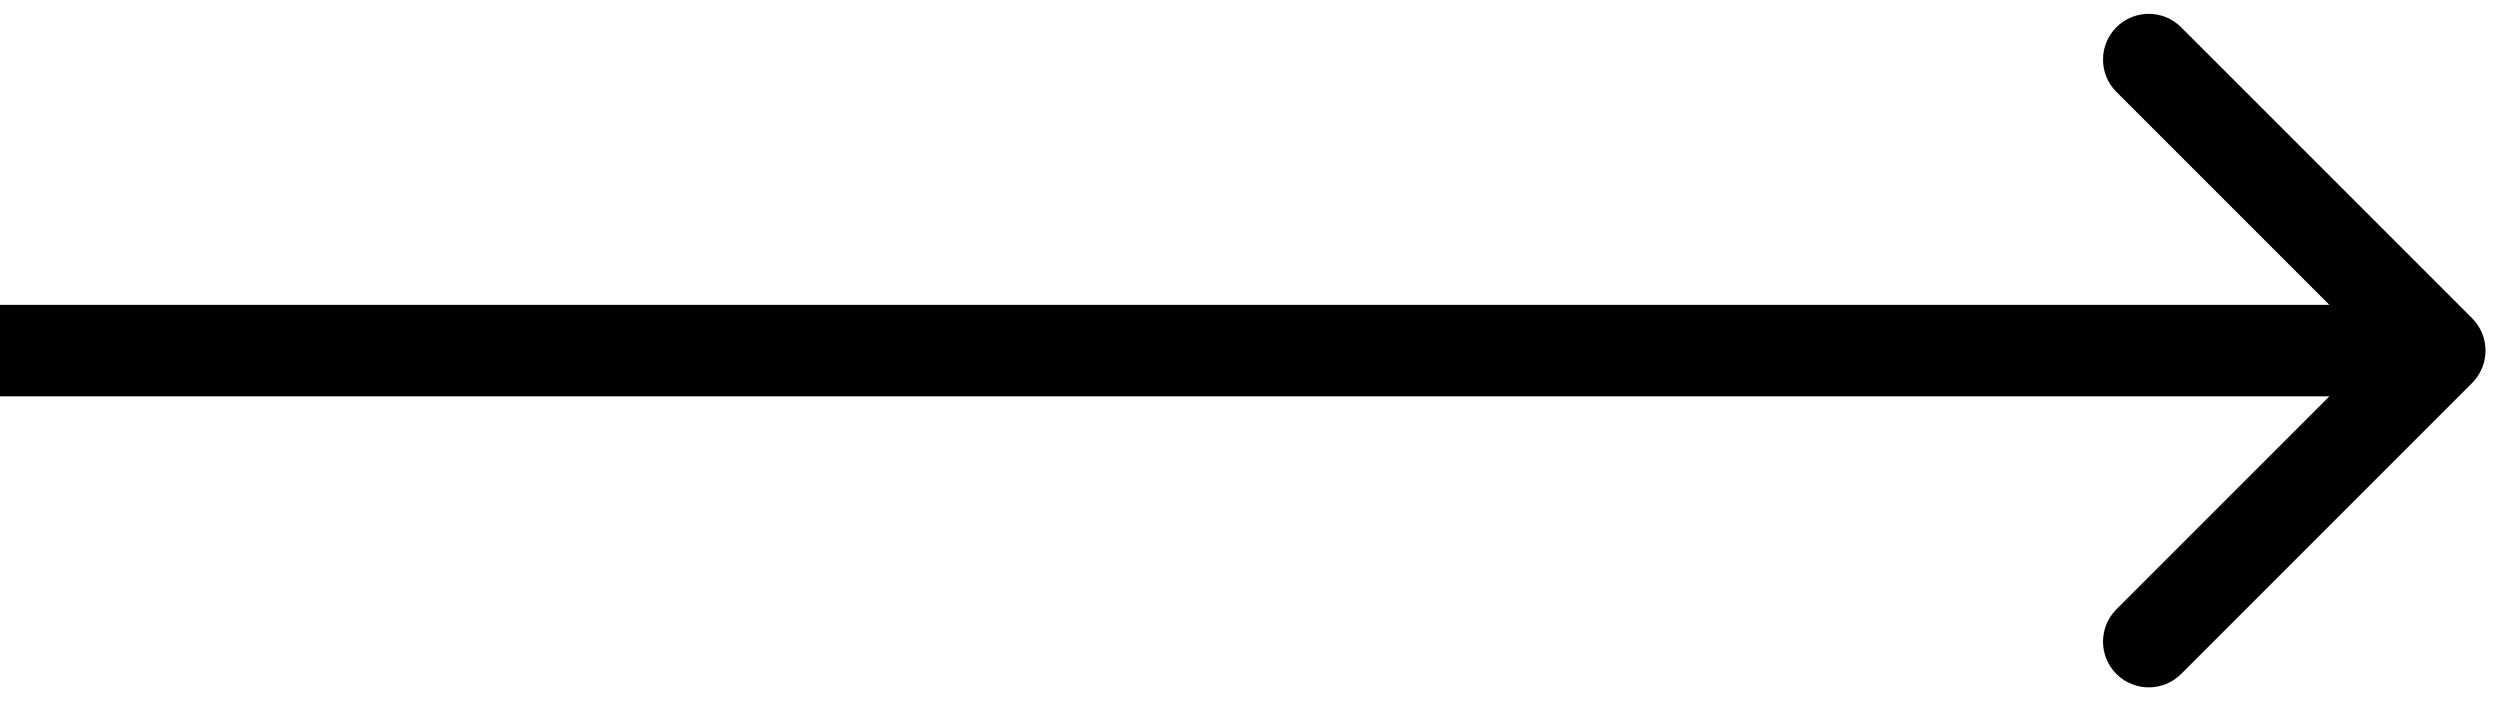 <svg width="82" height="23" viewBox="0 0 82 23" fill="none" xmlns="http://www.w3.org/2000/svg">
<path d="M81.086 12.561C81.671 11.975 81.671 11.025 81.086 10.439L71.54 0.893C70.954 0.308 70.004 0.308 69.418 0.893C68.833 1.479 68.833 2.429 69.418 3.015L77.904 11.5L69.418 19.985C68.833 20.571 68.833 21.521 69.418 22.107C70.004 22.692 70.954 22.692 71.54 22.107L81.086 12.561ZM0 13L80.025 13V10L0 10L0 13Z" fill="black"/>
</svg>
